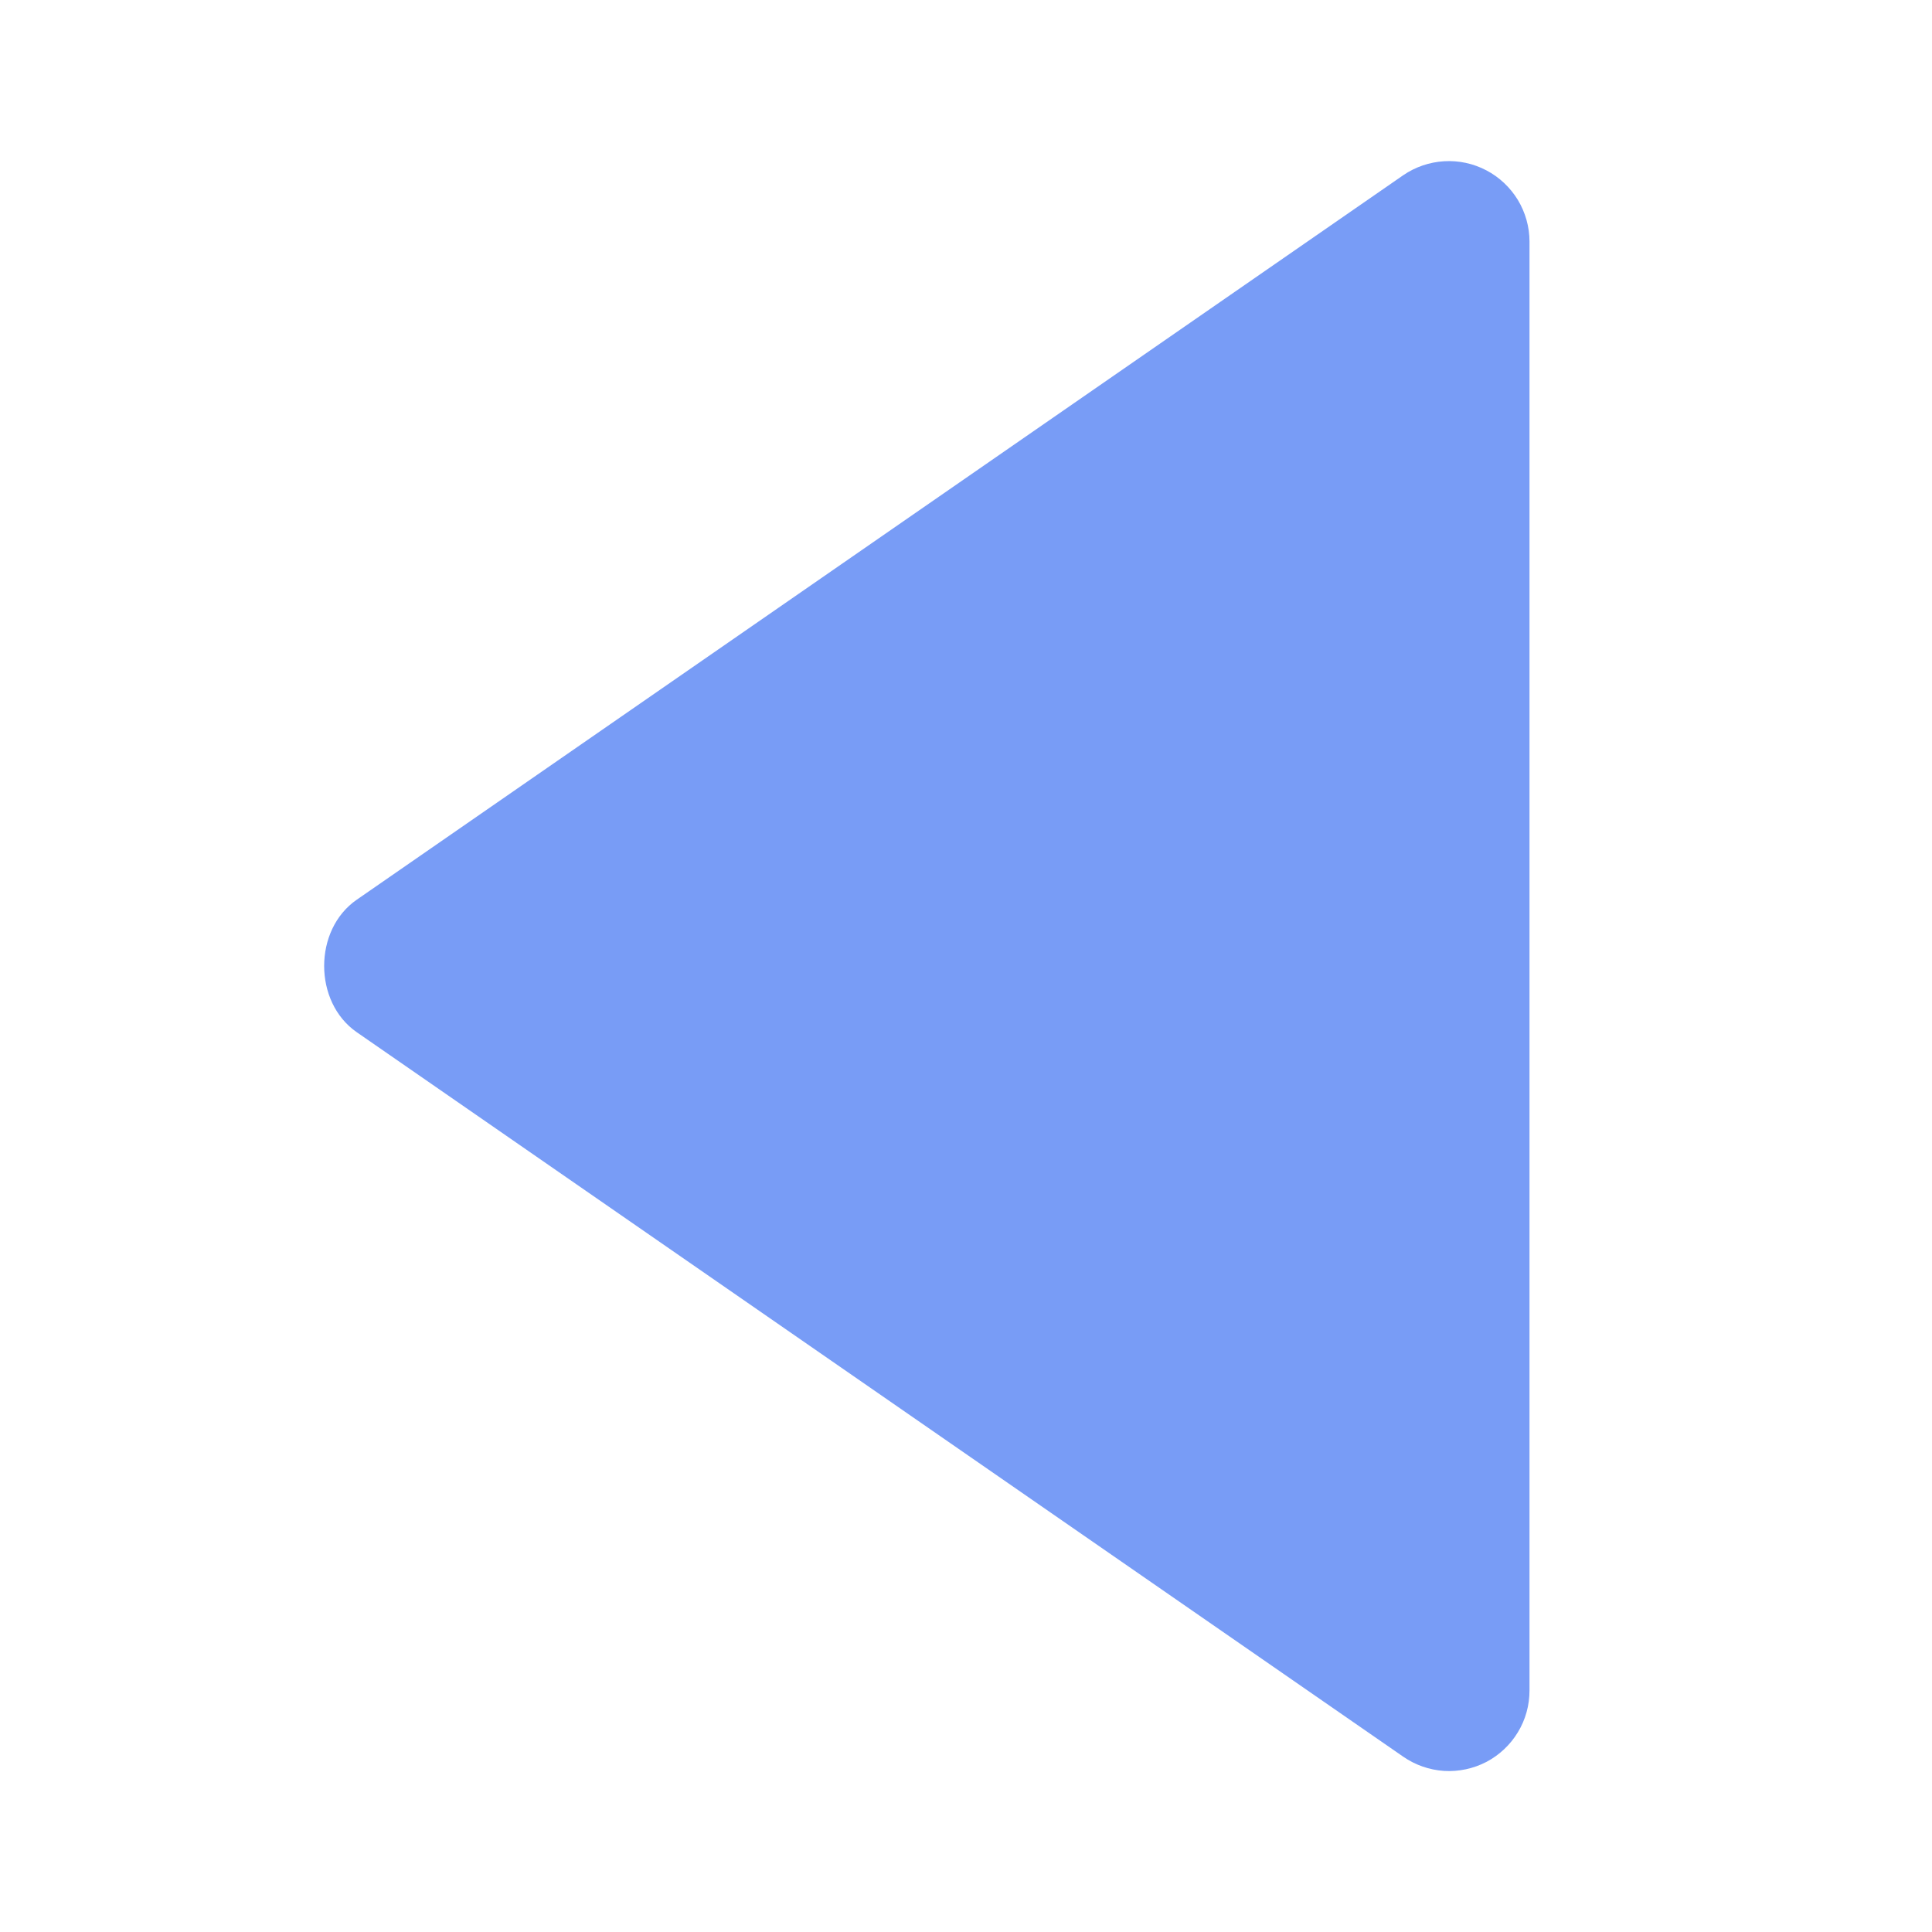 <svg width="24" height="24" viewBox="0 0 24 24" fill="none" xmlns="http://www.w3.org/2000/svg">
<path d="M19 21V3C19 2.818 18.949 2.639 18.855 2.483C18.76 2.328 18.625 2.2 18.464 2.116C18.302 2.031 18.121 1.992 17.939 2.003C17.757 2.014 17.581 2.074 17.431 2.177L4.431 11.177C3.892 11.55 3.892 12.448 4.431 12.822L17.431 21.822C17.581 21.926 17.757 21.987 17.939 21.999C18.121 22.01 18.303 21.971 18.465 21.887C18.626 21.802 18.762 21.674 18.856 21.518C18.951 21.362 19 21.183 19 21Z" fill="#789CF6"/>
</svg>
